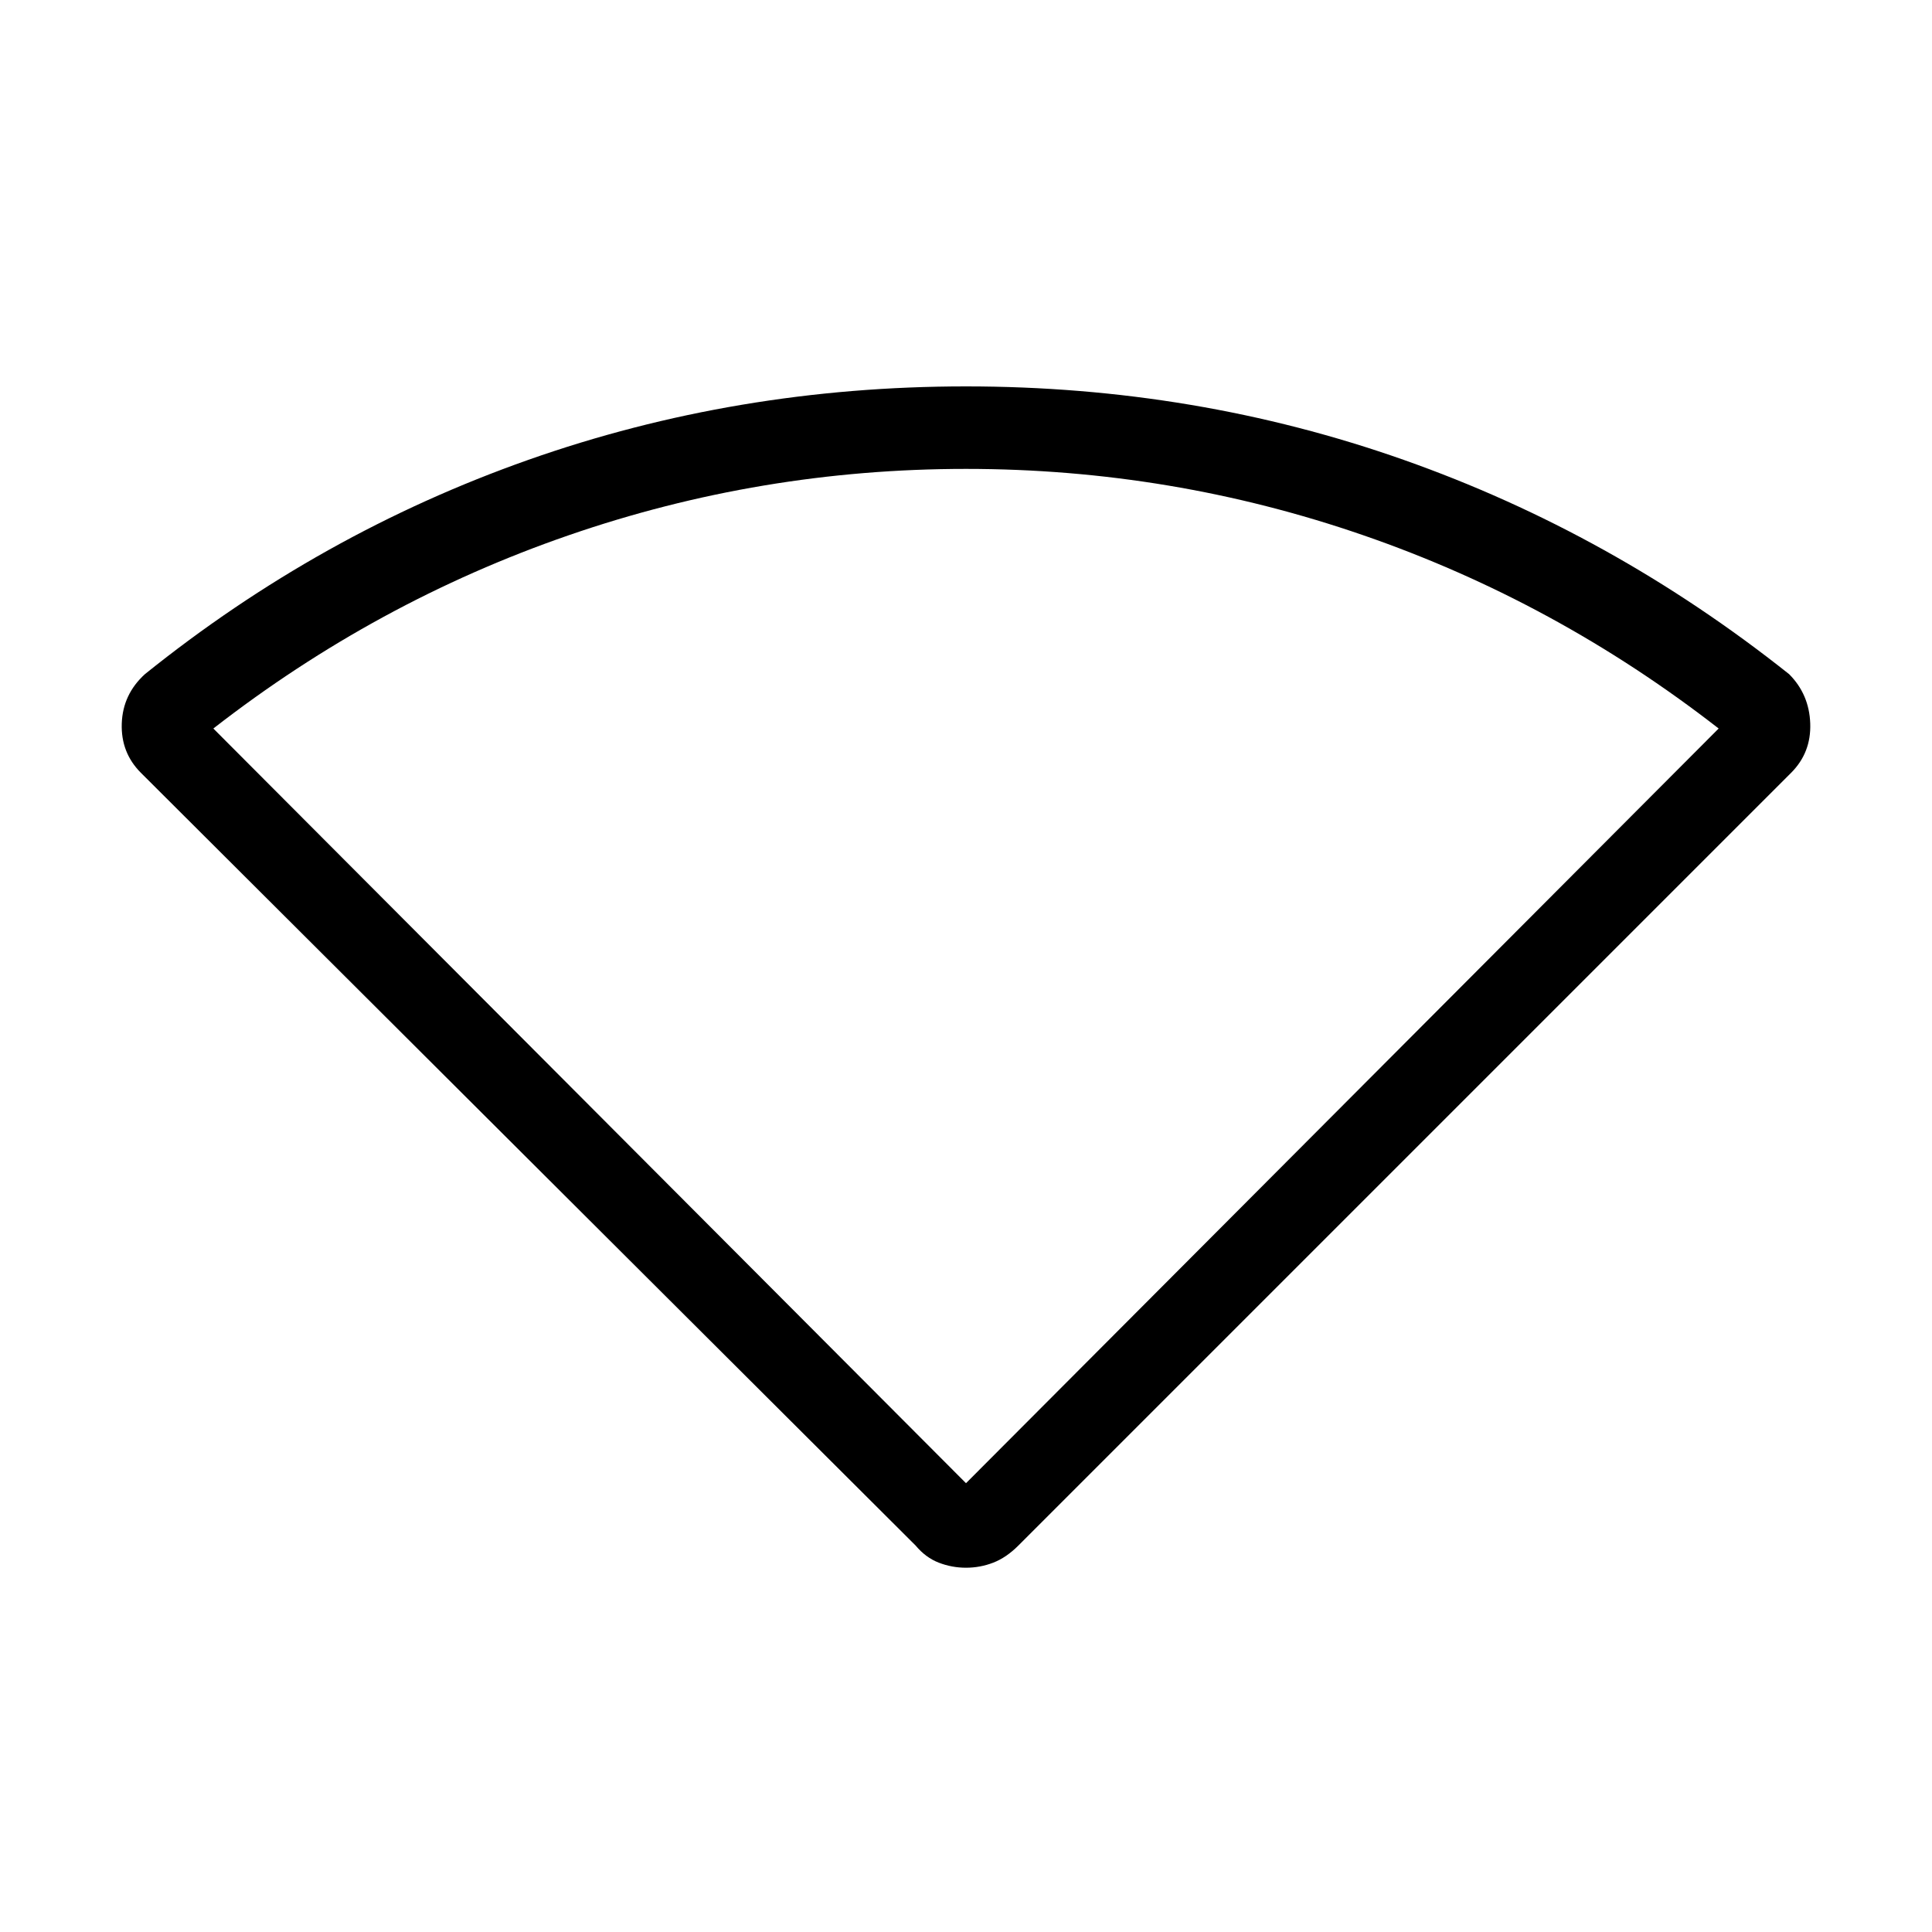 <svg xmlns="http://www.w3.org/2000/svg" height="40" width="40"><path d="M20 32.458q-.292 0-.562-.104-.271-.104-.48-.354L2.917 16q-.417-.417-.396-1.021.021-.604.479-1.021 3.625-2.916 7.938-4.437Q15.25 8 20 8q4.75 0 9.062 1.521 4.313 1.521 7.98 4.437.416.417.437 1.021.021.604-.396 1.021l-16 16q-.25.25-.521.354-.27.104-.562.104Zm0-1.75 15.583-15.625q-3.375-2.625-7.354-4T20 9.708q-4.25 0-8.229 1.375-3.979 1.375-7.354 4Z"/></svg>